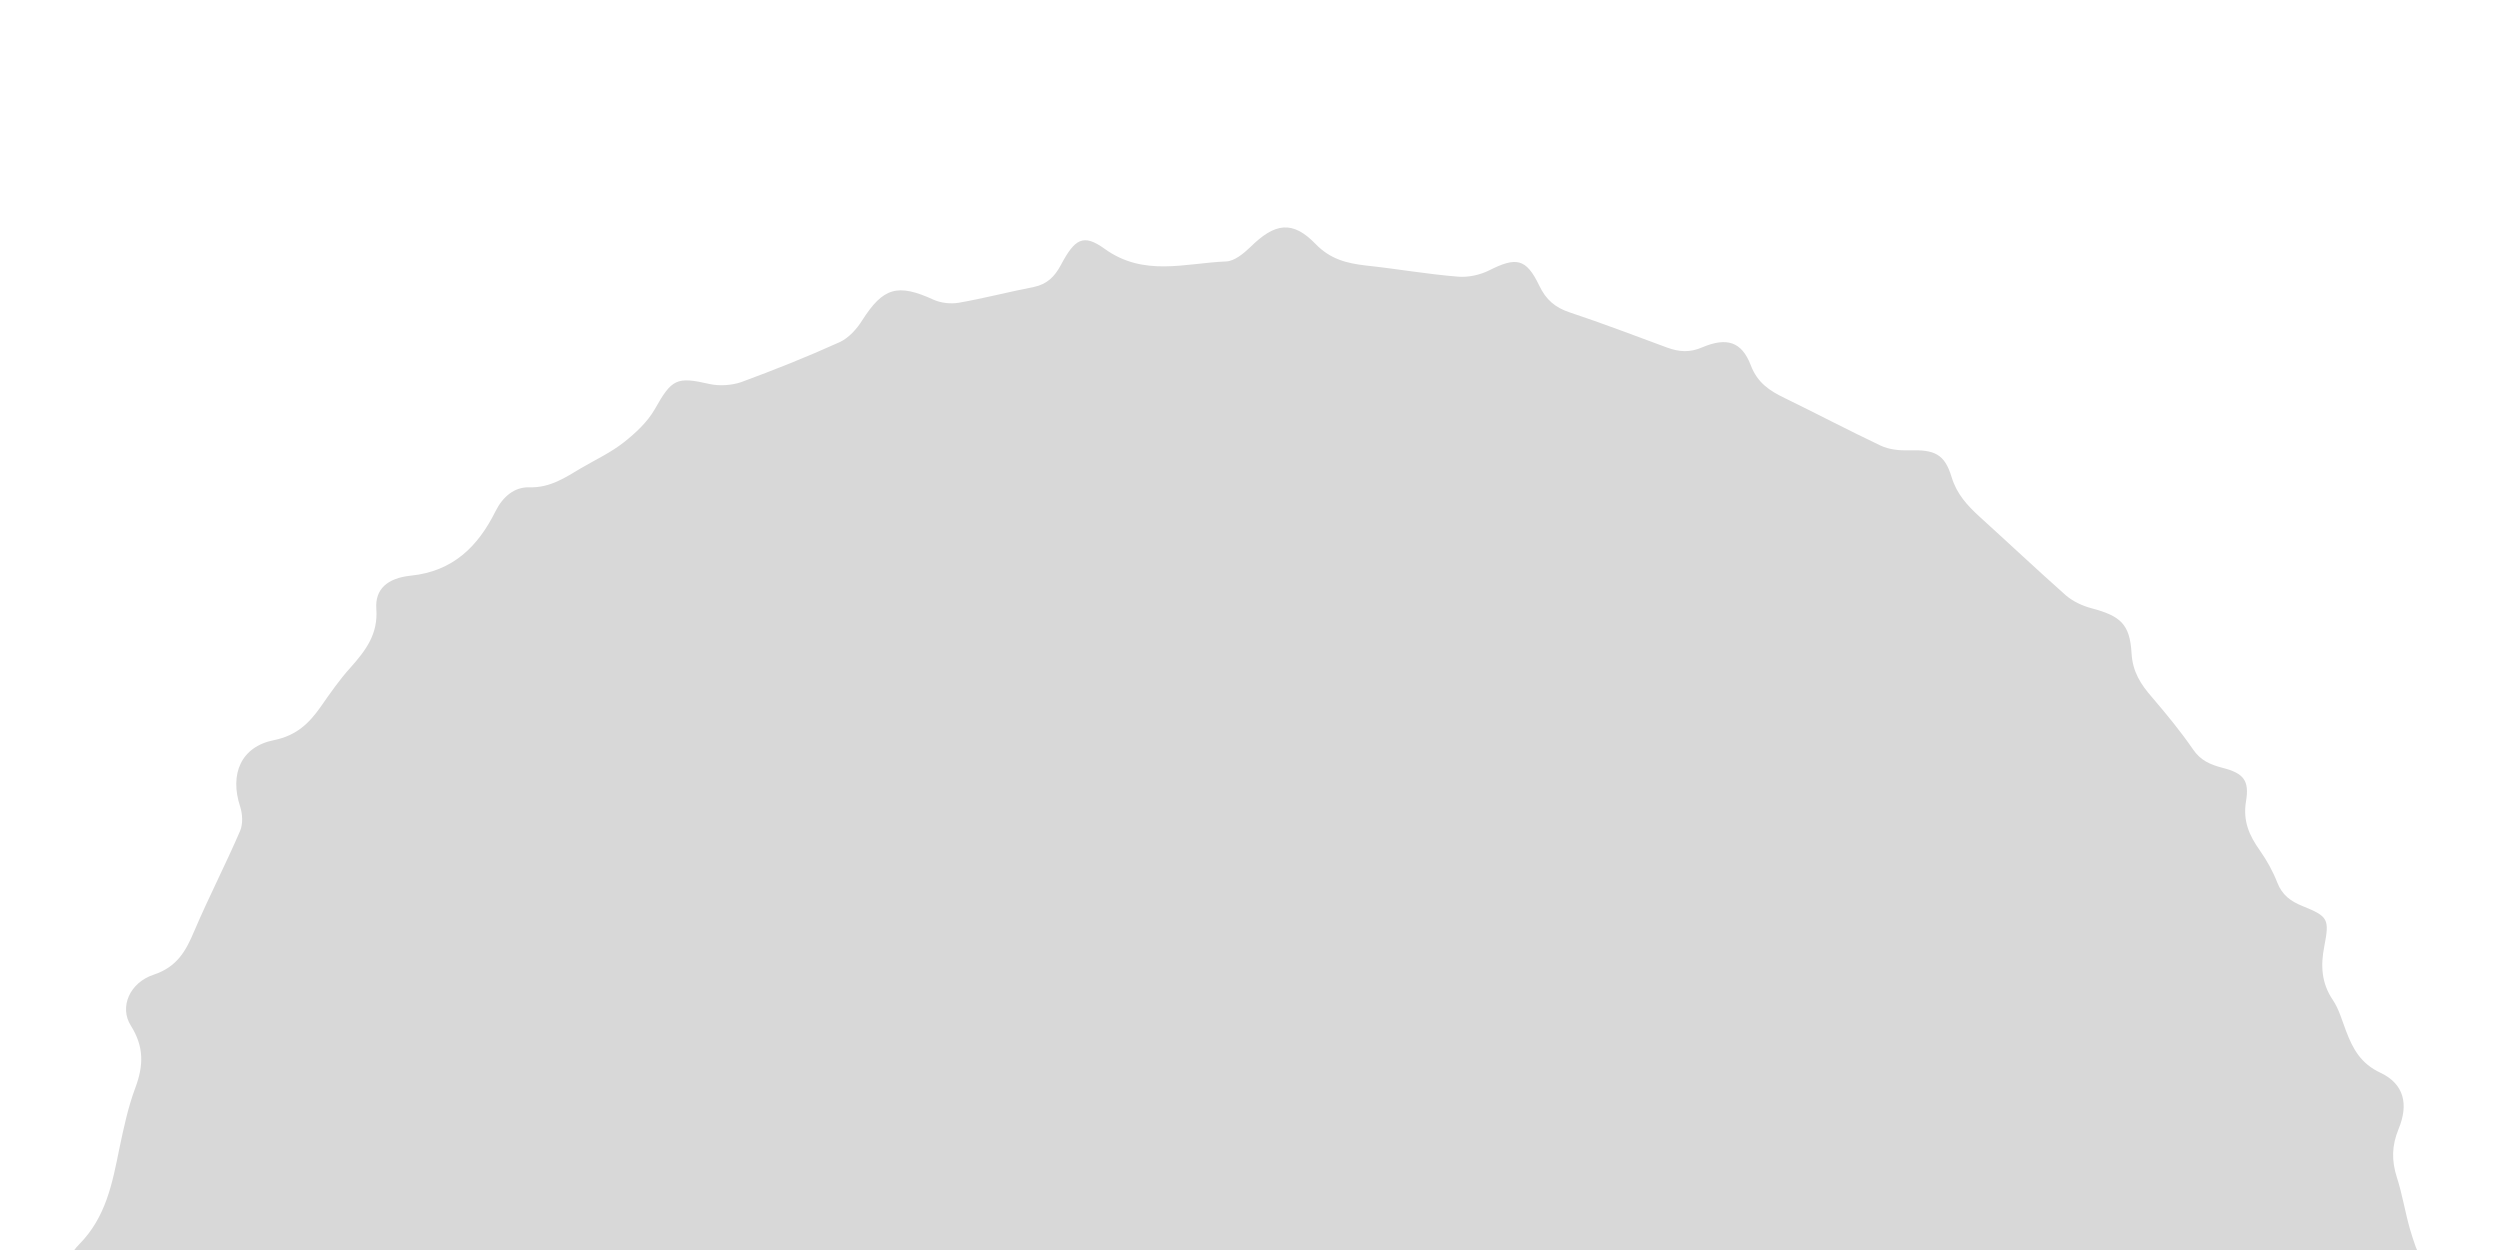 <?xml version="1.0" encoding="UTF-8"?>
<svg width="1440px" height="720px" viewBox="0 0 1440 720" version="1.1" xmlns="http://www.w3.org/2000/svg" xmlns:xlink="http://www.w3.org/1999/xlink">
    <!-- Generator: Sketch 61.2 (89653) - https://sketch.com -->
    <title>PERIGORD_TRUFFLE_path</title>
    <desc>Created with Sketch.</desc>
    <g id="PERIGORD_TRUFFLE_path" stroke="none" stroke-width="1" fill="none" fill-rule="evenodd">
        <path d="M37.13,873.79 C40.89,869.4 42.93,862.67 43.4,856.88 C45.9,827.6 47.47,798.17 49.51,768.89 C49.98,762.47 50.92,756.83 45.43,751.19 C34.47,740.08 35.88,726.61 45.59,716.75 C61.09,701.09 64.7,681.52 68.77,661.48 C71.27,649.58 73.78,637.68 78.01,626.41 C82.71,613.72 83.02,602.92 75.34,590.71 C68.61,580.06 74.72,565.97 88.5,561.43 C102.12,556.89 107.14,547.65 111.99,536.07 C120.29,516.65 130,497.86 138.3,478.6 C140.02,474.53 139.71,468.9 138.3,464.51 C132.19,445.88 138.77,430.07 157.87,426.31 C170.72,423.65 177.92,416.76 184.65,407.21 C190.13,399.38 195.62,391.39 202.04,384.35 C210.65,374.64 217.85,365.25 216.76,350.69 C215.97,339.41 223.02,332.99 236.64,331.58 C260.92,329.08 275.33,314.83 285.5,294.32 C289.58,286.18 296.31,280.39 304.92,280.7 C316.98,281.01 325.59,275.06 334.83,269.58 C343.13,264.73 351.9,260.66 359.42,254.71 C366.15,249.38 372.89,243.12 377.12,235.76 C386.98,218.23 389.64,216.82 408.75,221.2 C414.39,222.45 421.43,221.98 426.92,220.11 C446.02,213.06 464.97,205.54 483.61,197.09 C488.77,194.74 493.47,189.57 496.6,184.56 C508.66,165.62 516.96,163.11 537.79,172.66 C542.02,174.54 547.5,175.17 552.2,174.39 C566.6,171.88 581.01,168.12 595.42,165.31 C603.09,163.74 607.48,159.36 611.08,152.62 C619.07,137.59 623.92,134.46 636.14,143.23 C658.84,159.67 682.65,151.53 706.29,150.59 C710.99,150.43 716.32,146.05 720.23,142.29 C734.32,128.36 744.5,126.79 757.81,140.57 C766.27,149.34 775.82,151.68 786.79,152.94 C804.48,154.82 822.18,157.95 839.87,159.36 C845.67,159.83 852.4,158.42 857.73,155.75 C873.23,147.93 879.02,148.71 886.54,164.37 C890.46,172.66 895.78,177.21 904.39,180.02 C923.19,186.29 941.66,193.33 960.3,200.22 C967.19,202.73 973.3,203.2 980.5,200.06 C994.6,194.11 1003.21,196.78 1008.38,210.24 C1012.29,220.58 1019.34,225.12 1028.11,229.34 C1046.43,238.27 1064.6,247.82 1083.08,256.59 C1087.93,258.94 1094.04,259.56 1099.52,259.41 C1114.08,258.94 1120.03,261.28 1124.11,274.75 C1127.08,284.61 1133.19,291.19 1140.39,297.76 C1156.99,312.8 1173.28,328.14 1190.04,343.01 C1194.11,346.46 1199.43,348.96 1204.76,350.37 C1221.2,354.76 1226.84,359.3 1227.78,376.36 C1228.4,387.01 1233.1,394.21 1239.52,401.57 C1247.82,411.28 1255.96,421.14 1263.17,431.63 C1267.55,438.05 1273.03,440.4 1280.24,442.28 C1292.3,445.41 1295.74,449.48 1293.7,461.54 C1291.83,472.97 1295.58,481.27 1301.69,489.88 C1305.76,495.67 1309.21,501.93 1311.71,508.35 C1314.53,515.55 1319.39,519.16 1326.44,521.97 C1341.16,527.92 1341.78,529.49 1338.81,544.99 C1336.61,556.11 1337.08,566.28 1343.82,576.15 C1347.26,581.31 1348.99,587.73 1351.33,593.84 C1355.25,604.17 1359.79,612.63 1371.22,617.95 C1384.69,624.37 1387.51,635.96 1381.56,650.36 C1377.64,659.91 1377.49,668.52 1380.62,678.23 C1383.75,687.94 1385.32,698.12 1388.14,707.98 C1390.17,714.56 1392.05,721.6 1396.12,727.08 C1402.86,736.16 1402.23,745.09 1401.45,755.89 C1400.19,773.43 1403.01,791.28 1404.27,808.97 C1404.42,810.69 1405.83,812.57 1407.24,813.67 C1420.4,824.63 1419.14,836.37 1410.06,849.05 C1407.87,852.03 1405.83,855.78 1405.67,859.38" id="Path" fill="#D8D8D8" fill-rule="nonzero"></path>
    </g>
</svg>